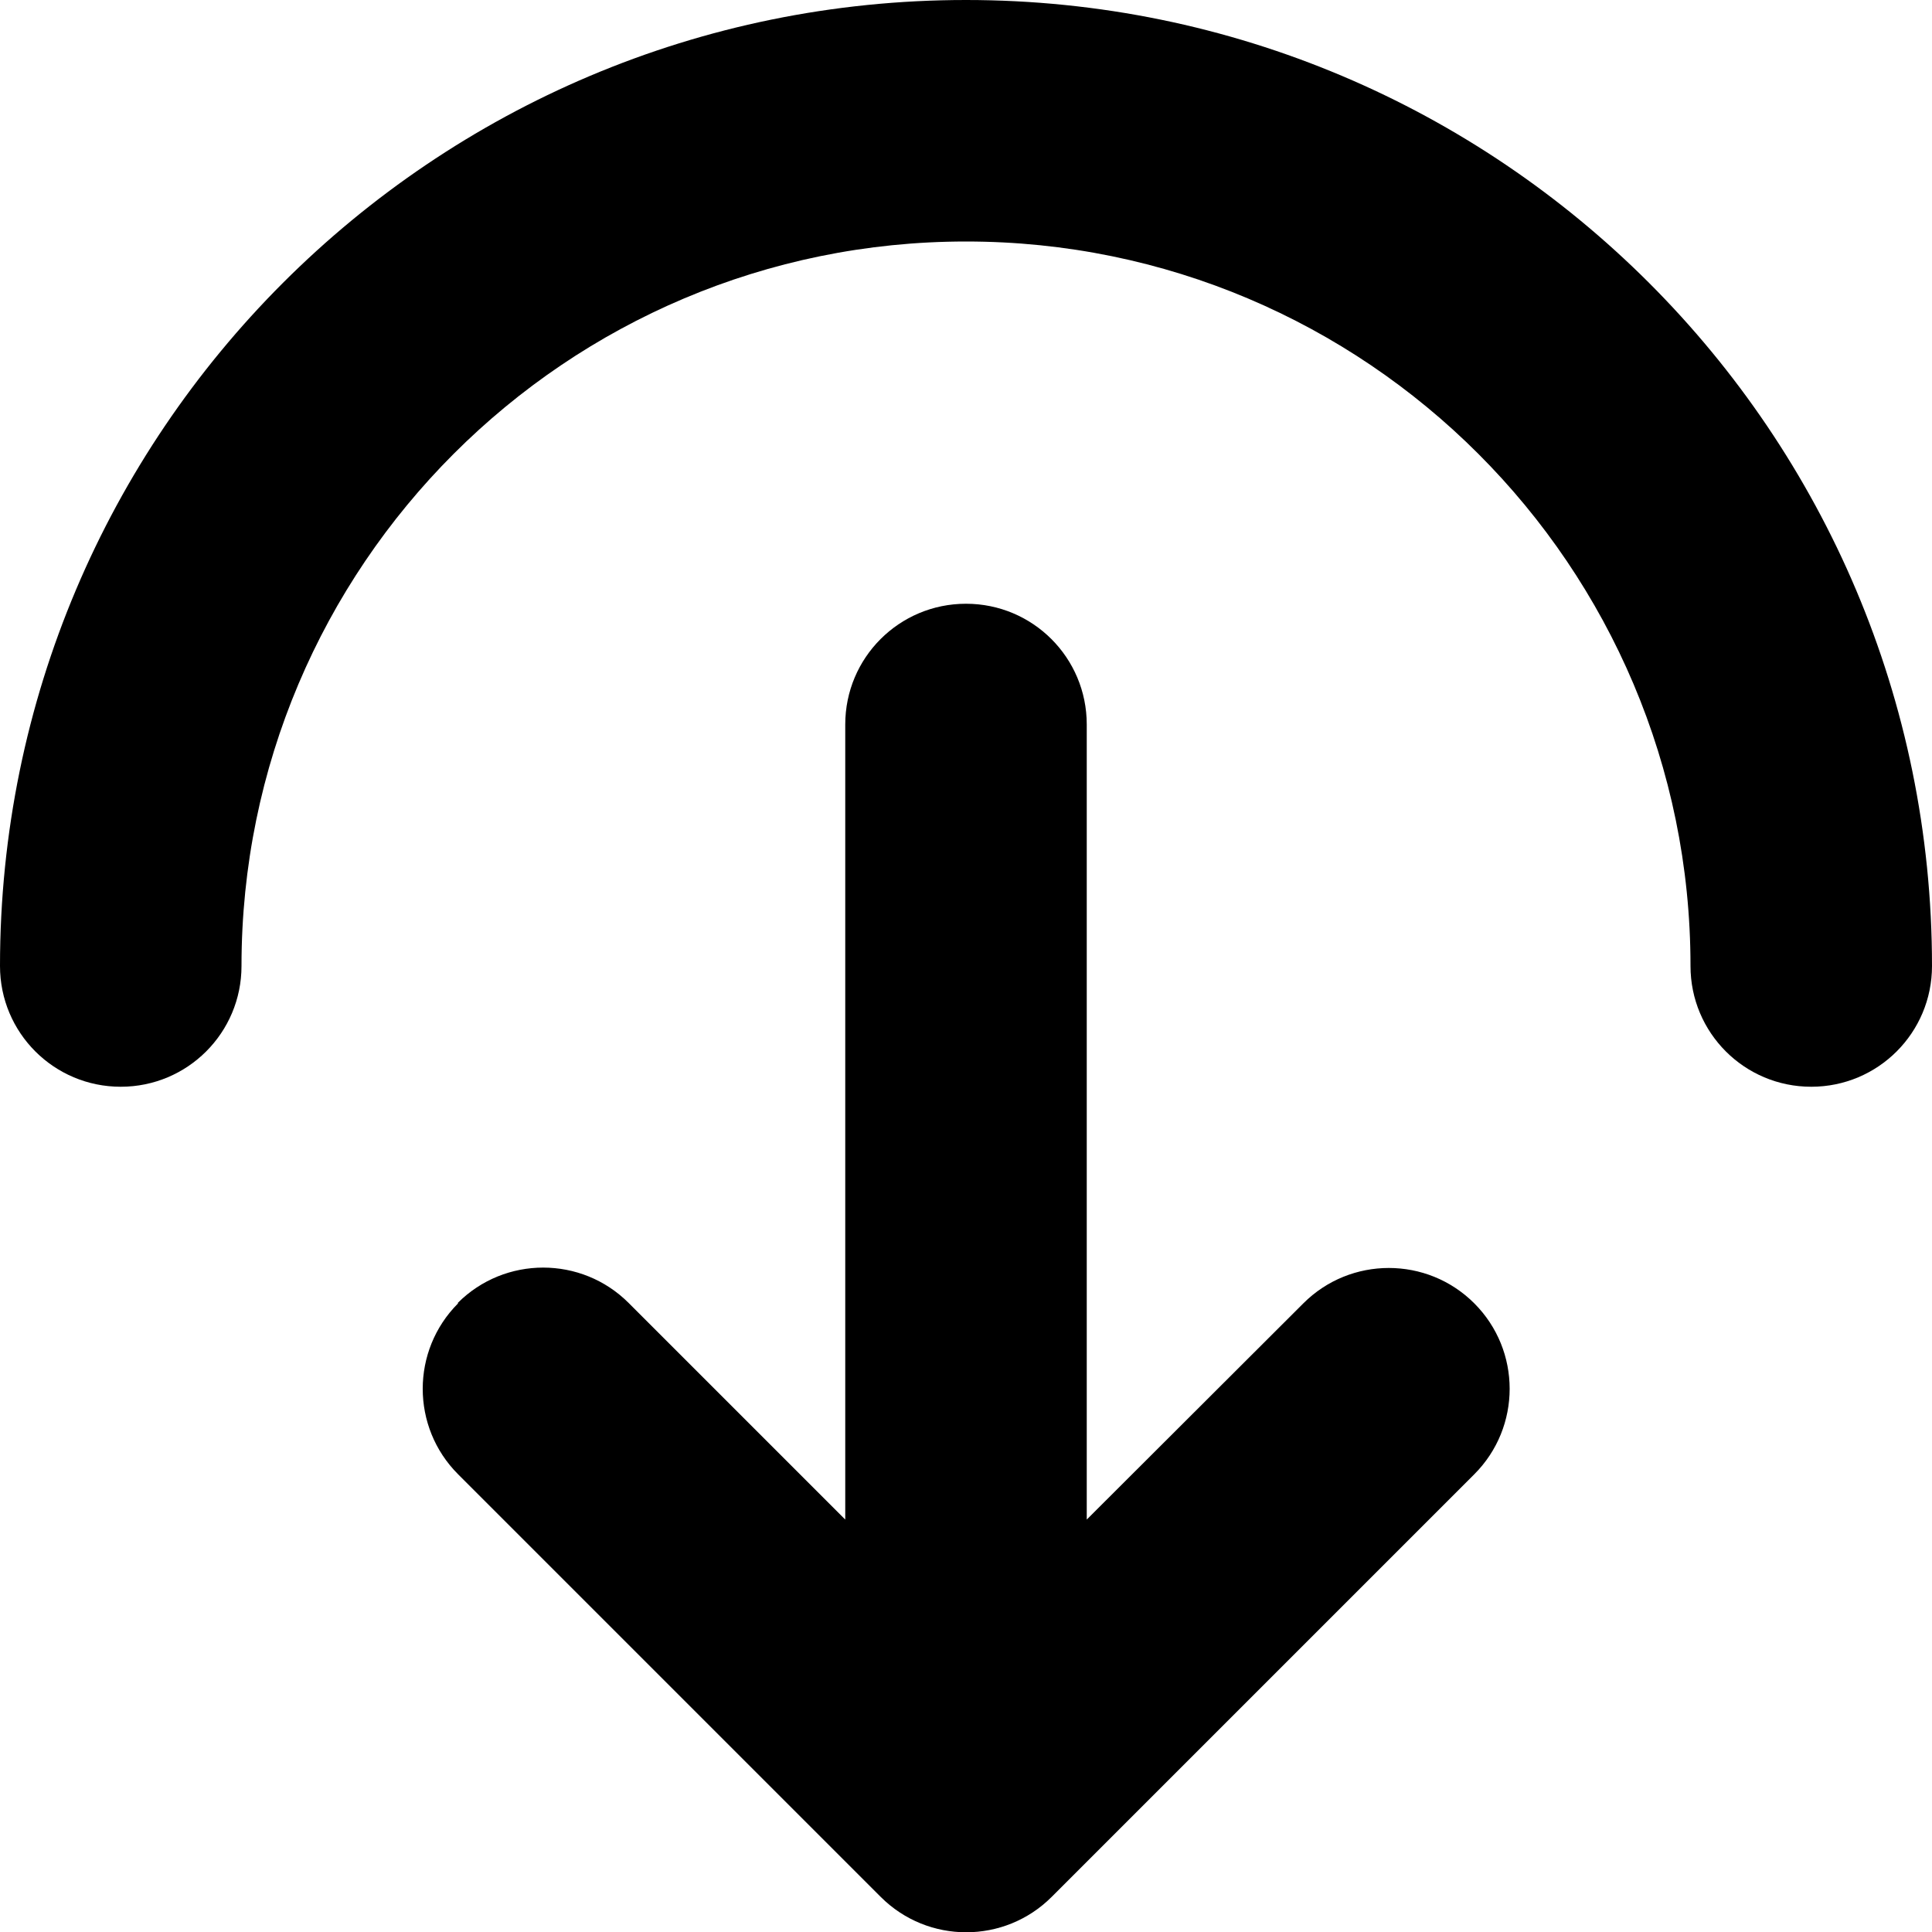 <svg xmlns="http://www.w3.org/2000/svg" viewBox="0 0 512 512"><path class="pr-icon-duotone-secondary" d="M0 256c0 17.7 14.3 32 32 32s32-14.3 32-32C64 150 150 64 256 64s192 86 192 192c0 17.7 14.3 32 32 32s32-14.3 32-32C512 114.6 397.4 0 256 0S0 114.6 0 256z"/><path class="pr-icon-duotone-primary" d="M121.4 345.4c-12.5 12.5-12.5 32.8 0 45.3l112 112c12.5 12.5 32.8 12.5 45.3 0l112-112c12.5-12.5 12.5-32.8 0-45.3s-32.8-12.5-45.3 0L288 402.7 288 192c0-17.7-14.3-32-32-32s-32 14.3-32 32l0 210.7-57.4-57.4c-12.5-12.5-32.8-12.5-45.3 0z"/></svg>